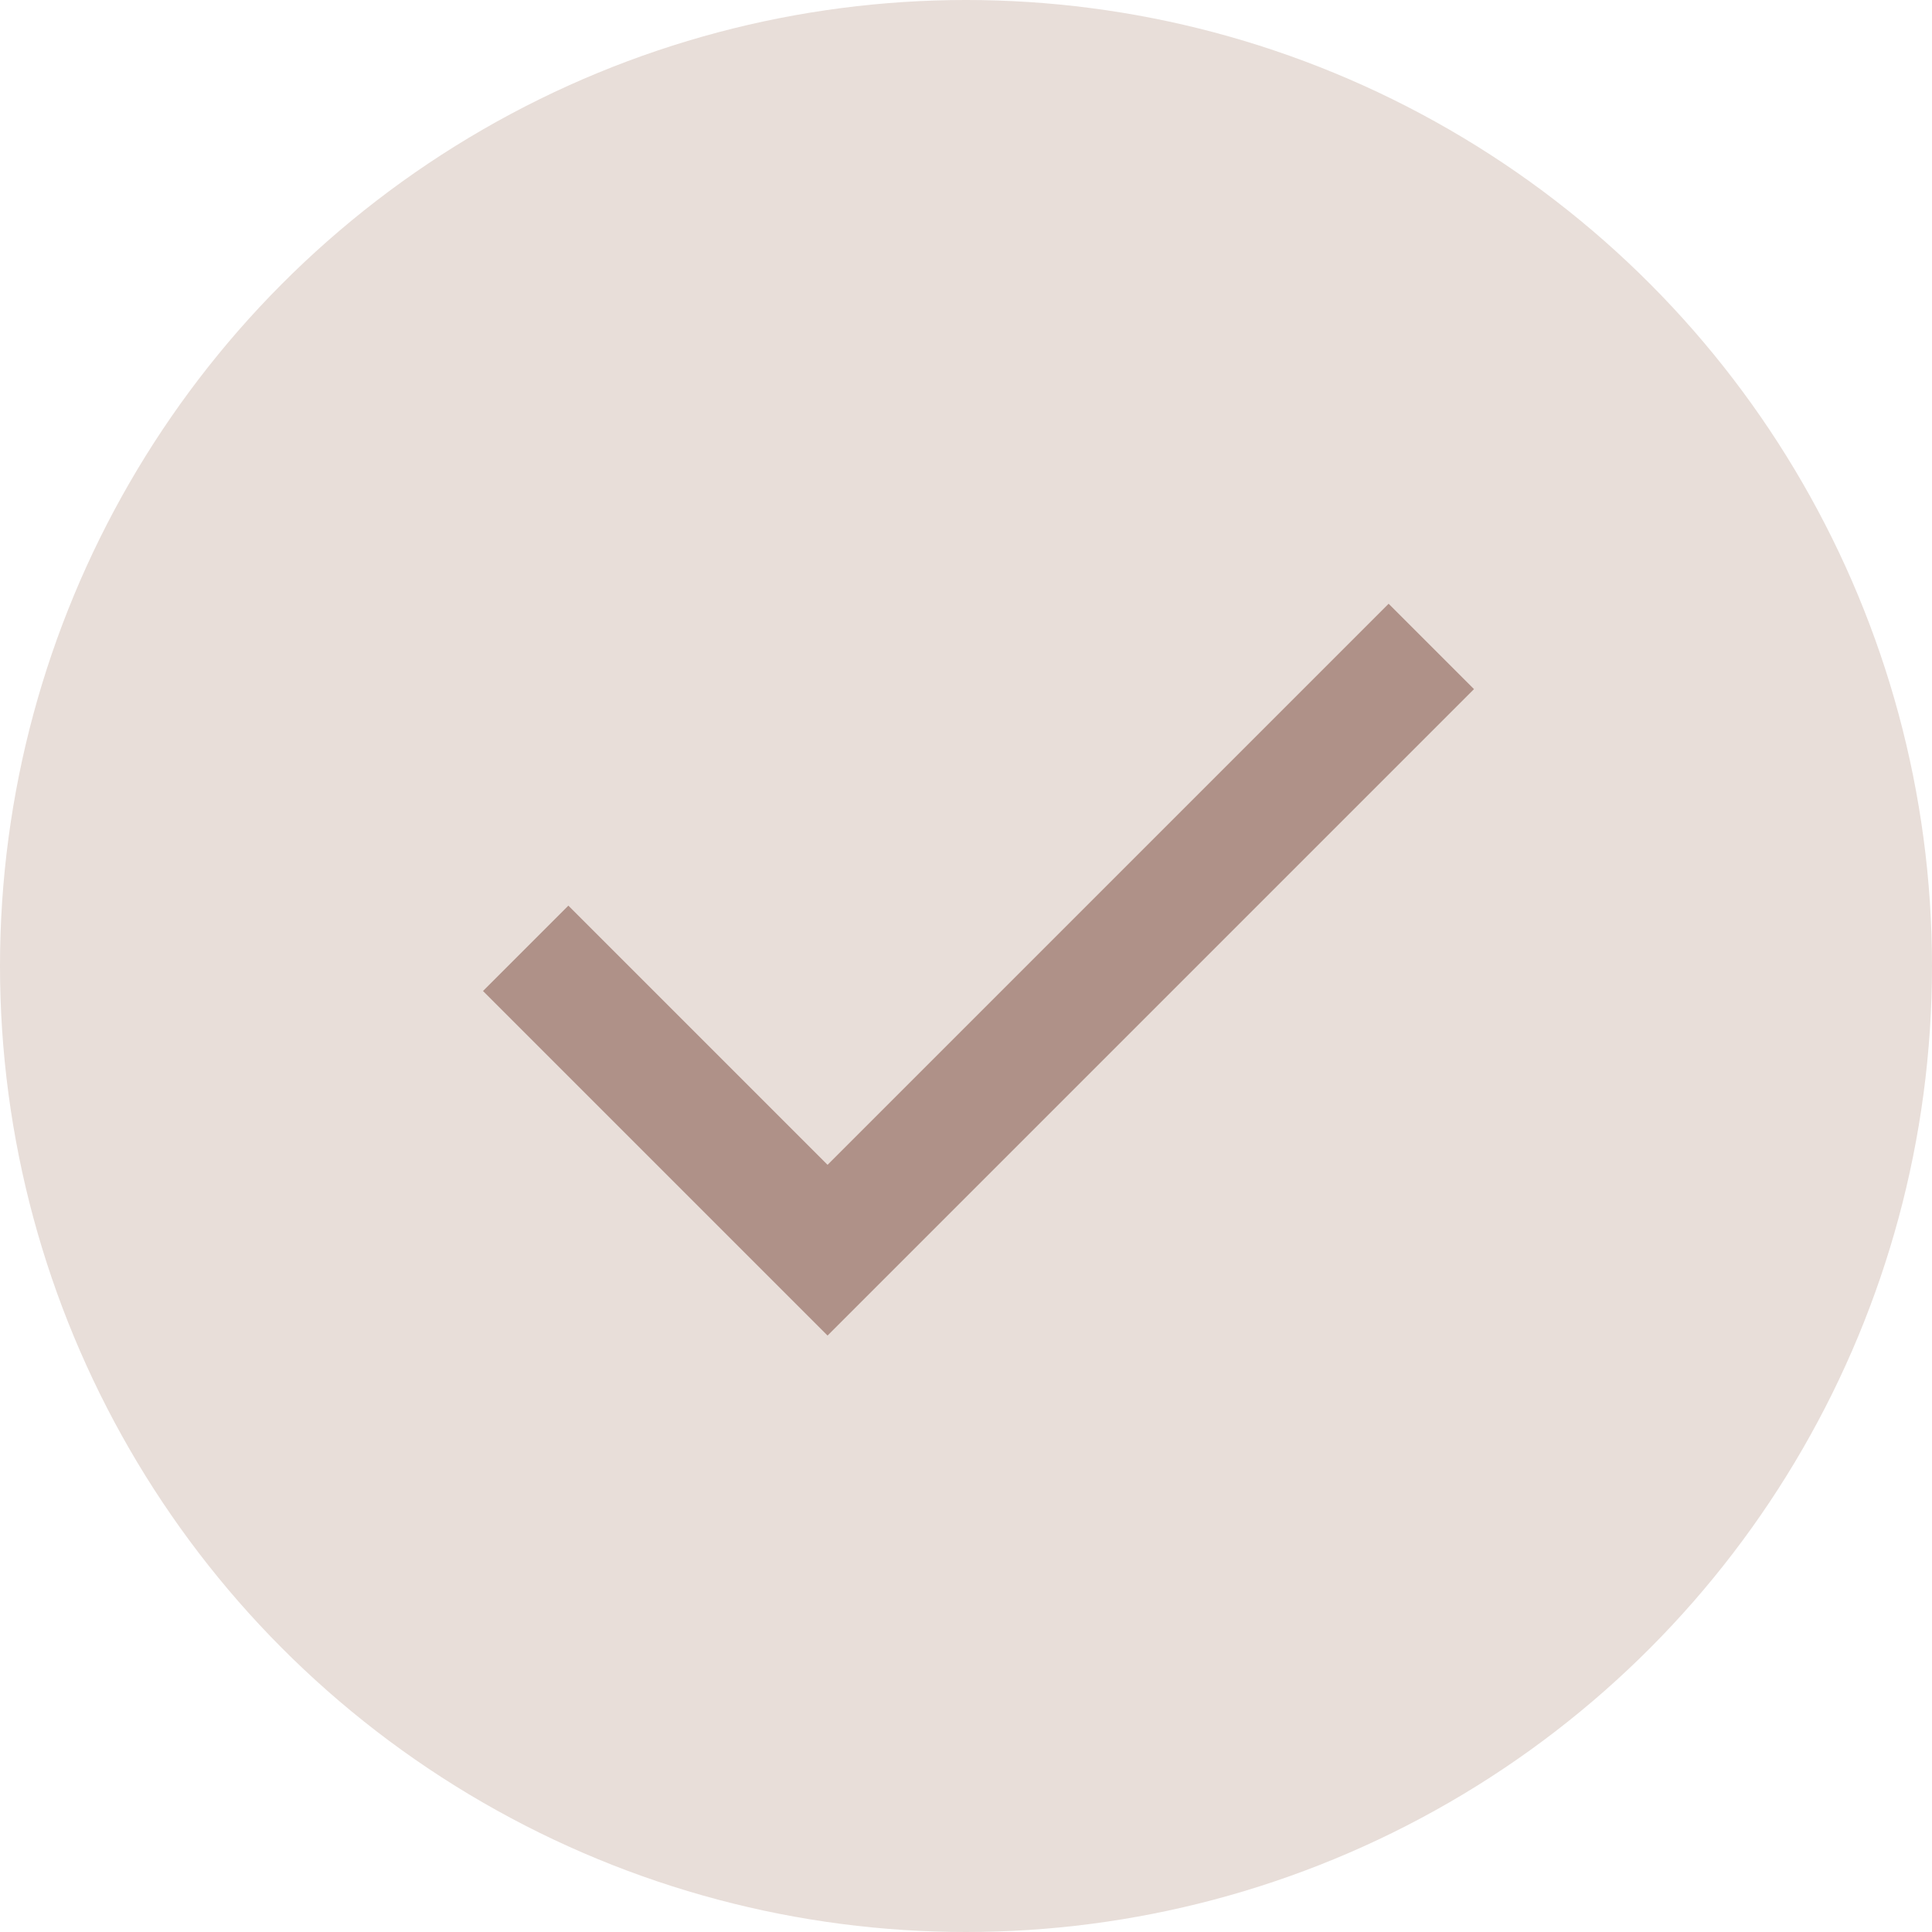 <svg width="32" height="32" viewBox="0 0 32 32" fill="none" xmlns="http://www.w3.org/2000/svg">
<rect width="32" height="32" fill="black" fill-opacity="0"/>
<circle cx="16" cy="16" r="16" fill="#E8DED9"/>
<path fill-rule="evenodd" clip-rule="evenodd" d="M24.414 11.414L13.707 22.121L8 16.414L9.414 15L13.707 19.293L23 10L24.414 11.414Z" fill="#AF9188"/>
</svg>
